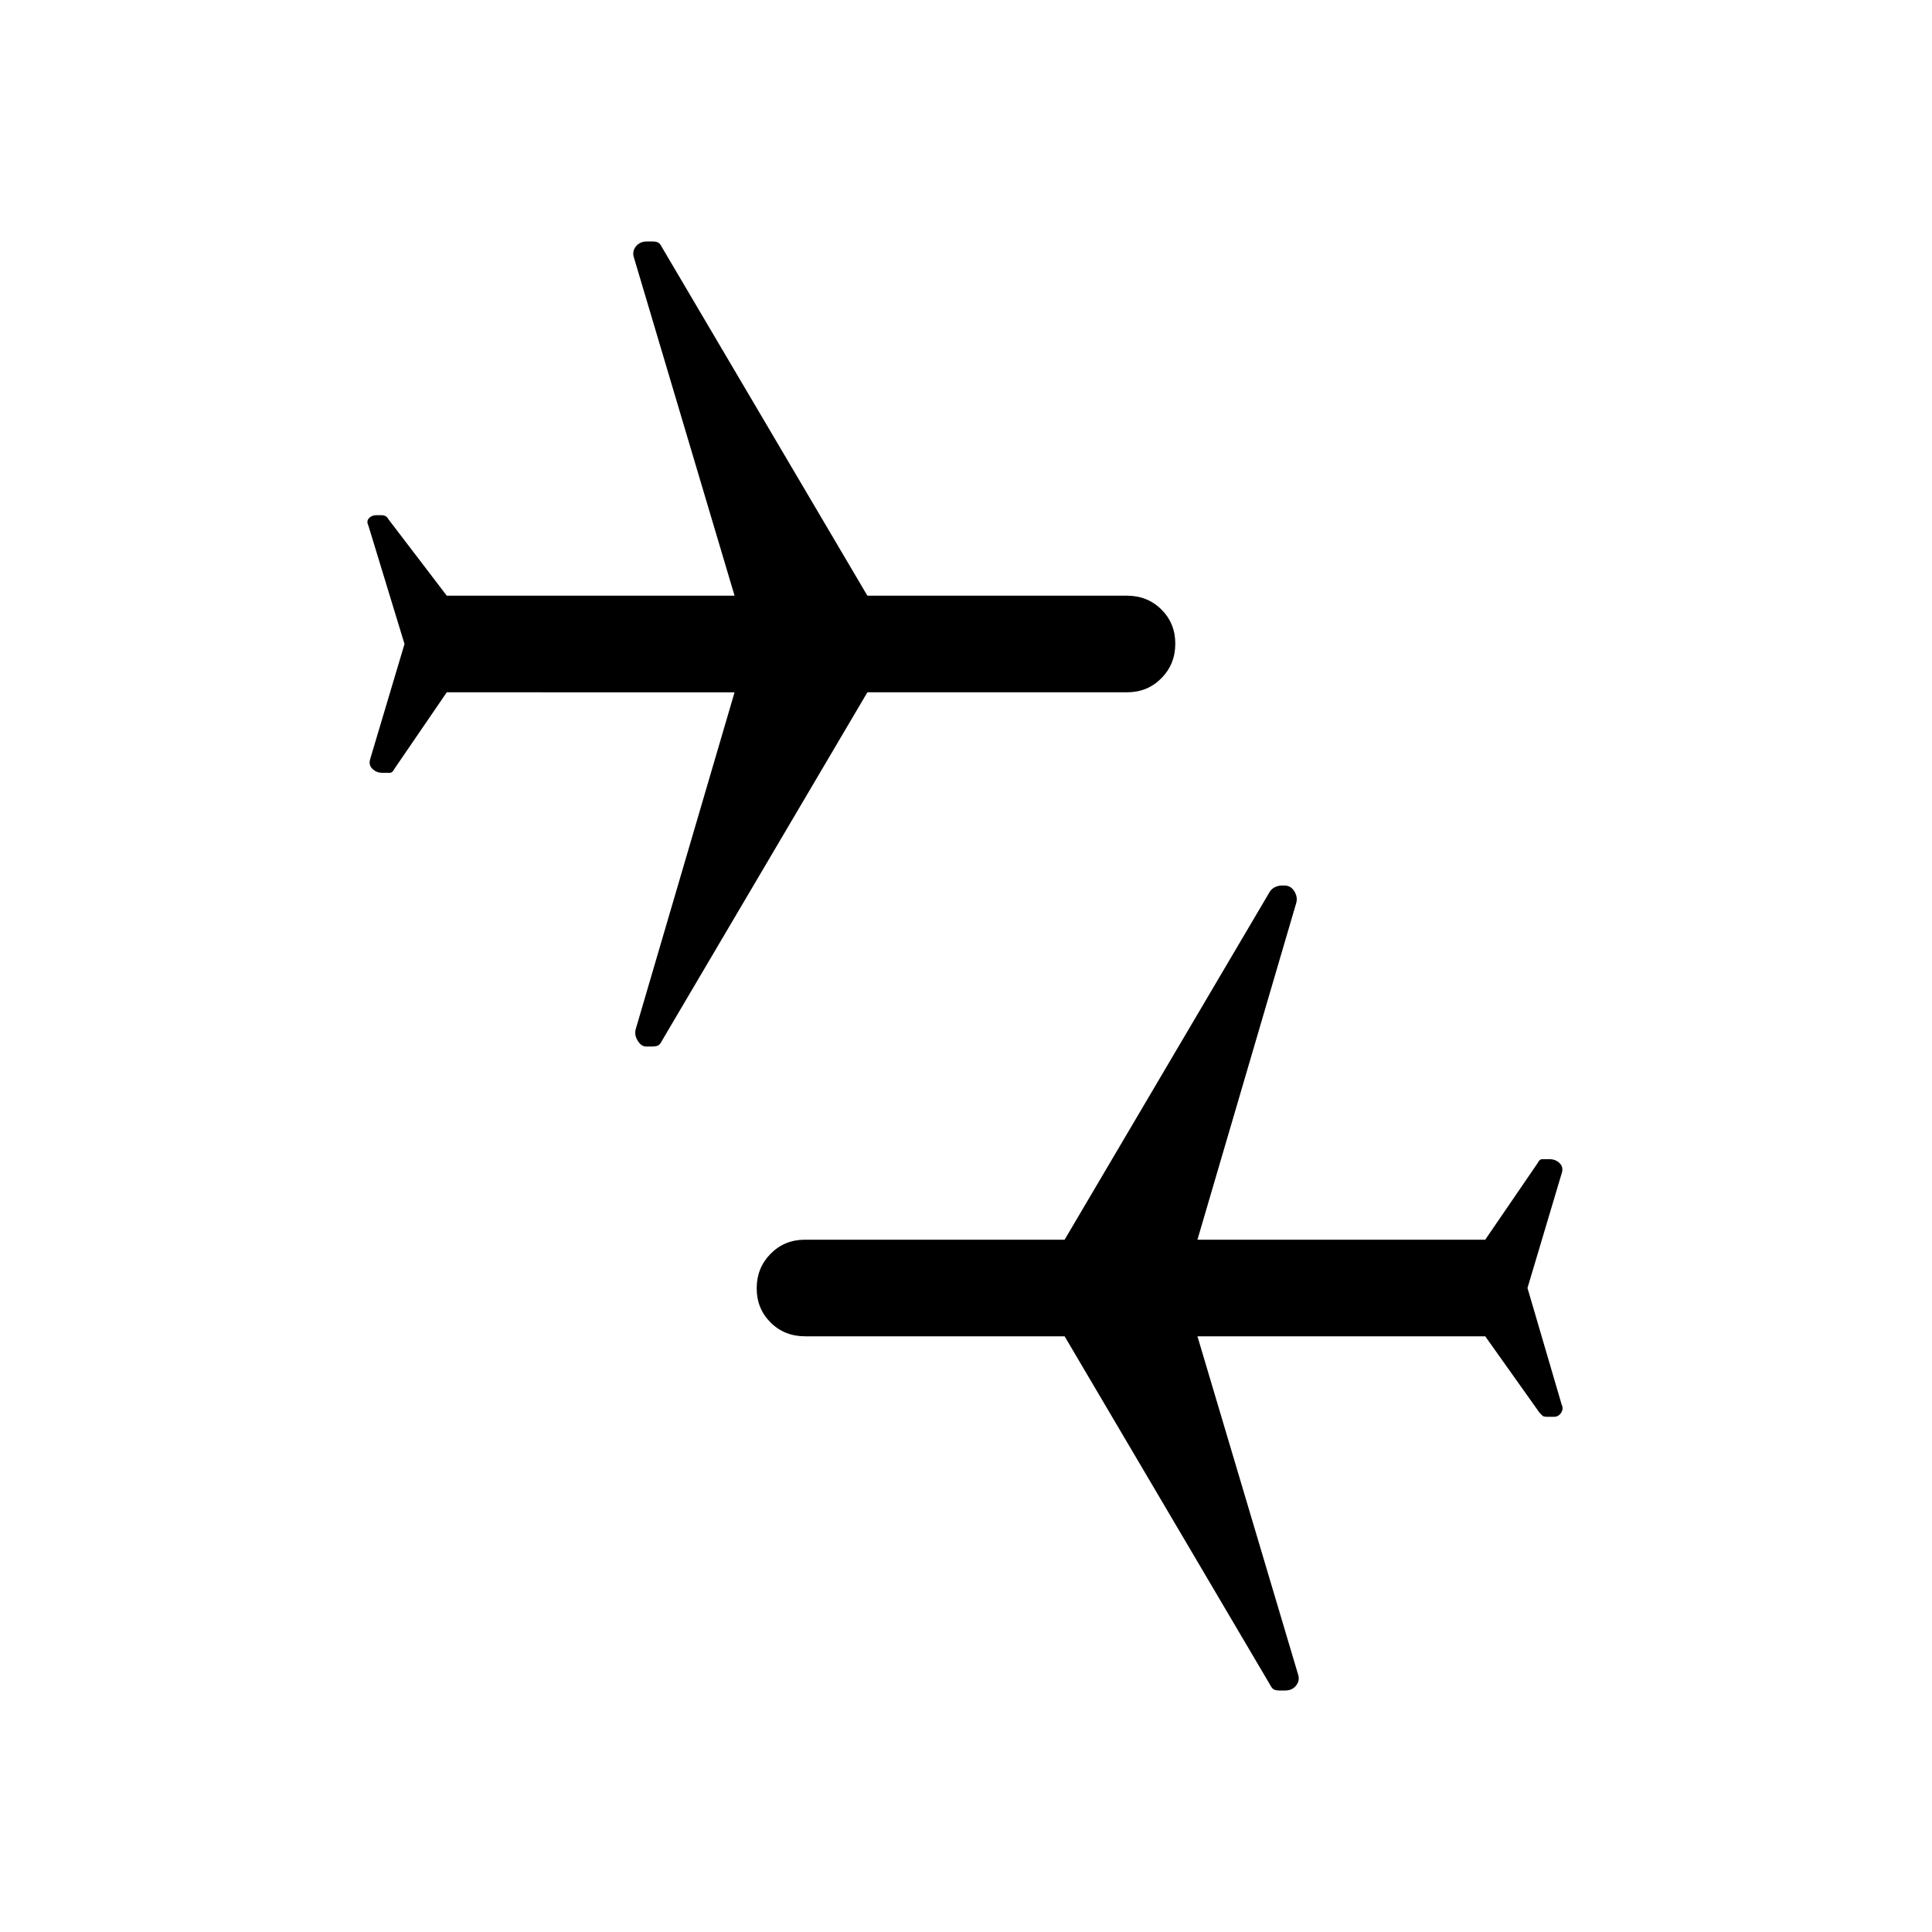 <svg xmlns="http://www.w3.org/2000/svg" height="24" viewBox="0 -960 960 960" width="24"><path d="m759-320 17 58q1 2-.286 4-1.285 2-3.571 2H769q-2 0-2.5-.5L765-258l-27-38H595l50 168q1 3-.941 5.5-1.941 2.5-5.471 2.5h-2.823q-1.765 0-2.765-.5-1-.5-2-2.5L529-296H400q-10.2 0-17.1-6.86-6.9-6.859-6.9-17 0-10.14 6.9-17.14t17.1-7h129l102-173q1-1.5 2.667-2.25 1.666-.75 3.333-.75h1.185q3.259 0 5.037 3t.778 6l-49 167h143l26-38q1-2 2.185-2h3.852q2.963 0 4.963 2t1 5l-17 57ZM201-640l-18-59q-1-2 .324-3.5 1.323-1.5 3.676-1.5h2.75q1 0 1.875.5T193-702l29 38h143l-50-168q-1-3 .941-5.5 1.941-2.5 5.471-2.5h2.823q1.765 0 2.765.5 1 .5 2 2.5l102 173h129q10.2 0 17.1 6.86 6.9 6.859 6.9 17 0 10.14-6.9 17.14t-17.1 7H431L329-443q-1 2-2 2.5t-2.923.5H321q-2.4 0-4.2-3-1.8-3-.8-6l49-167H222l-26 38q-1 2-2.185 2h-3.852Q187-576 185-578t-1-5l17-57Z"/></svg>
